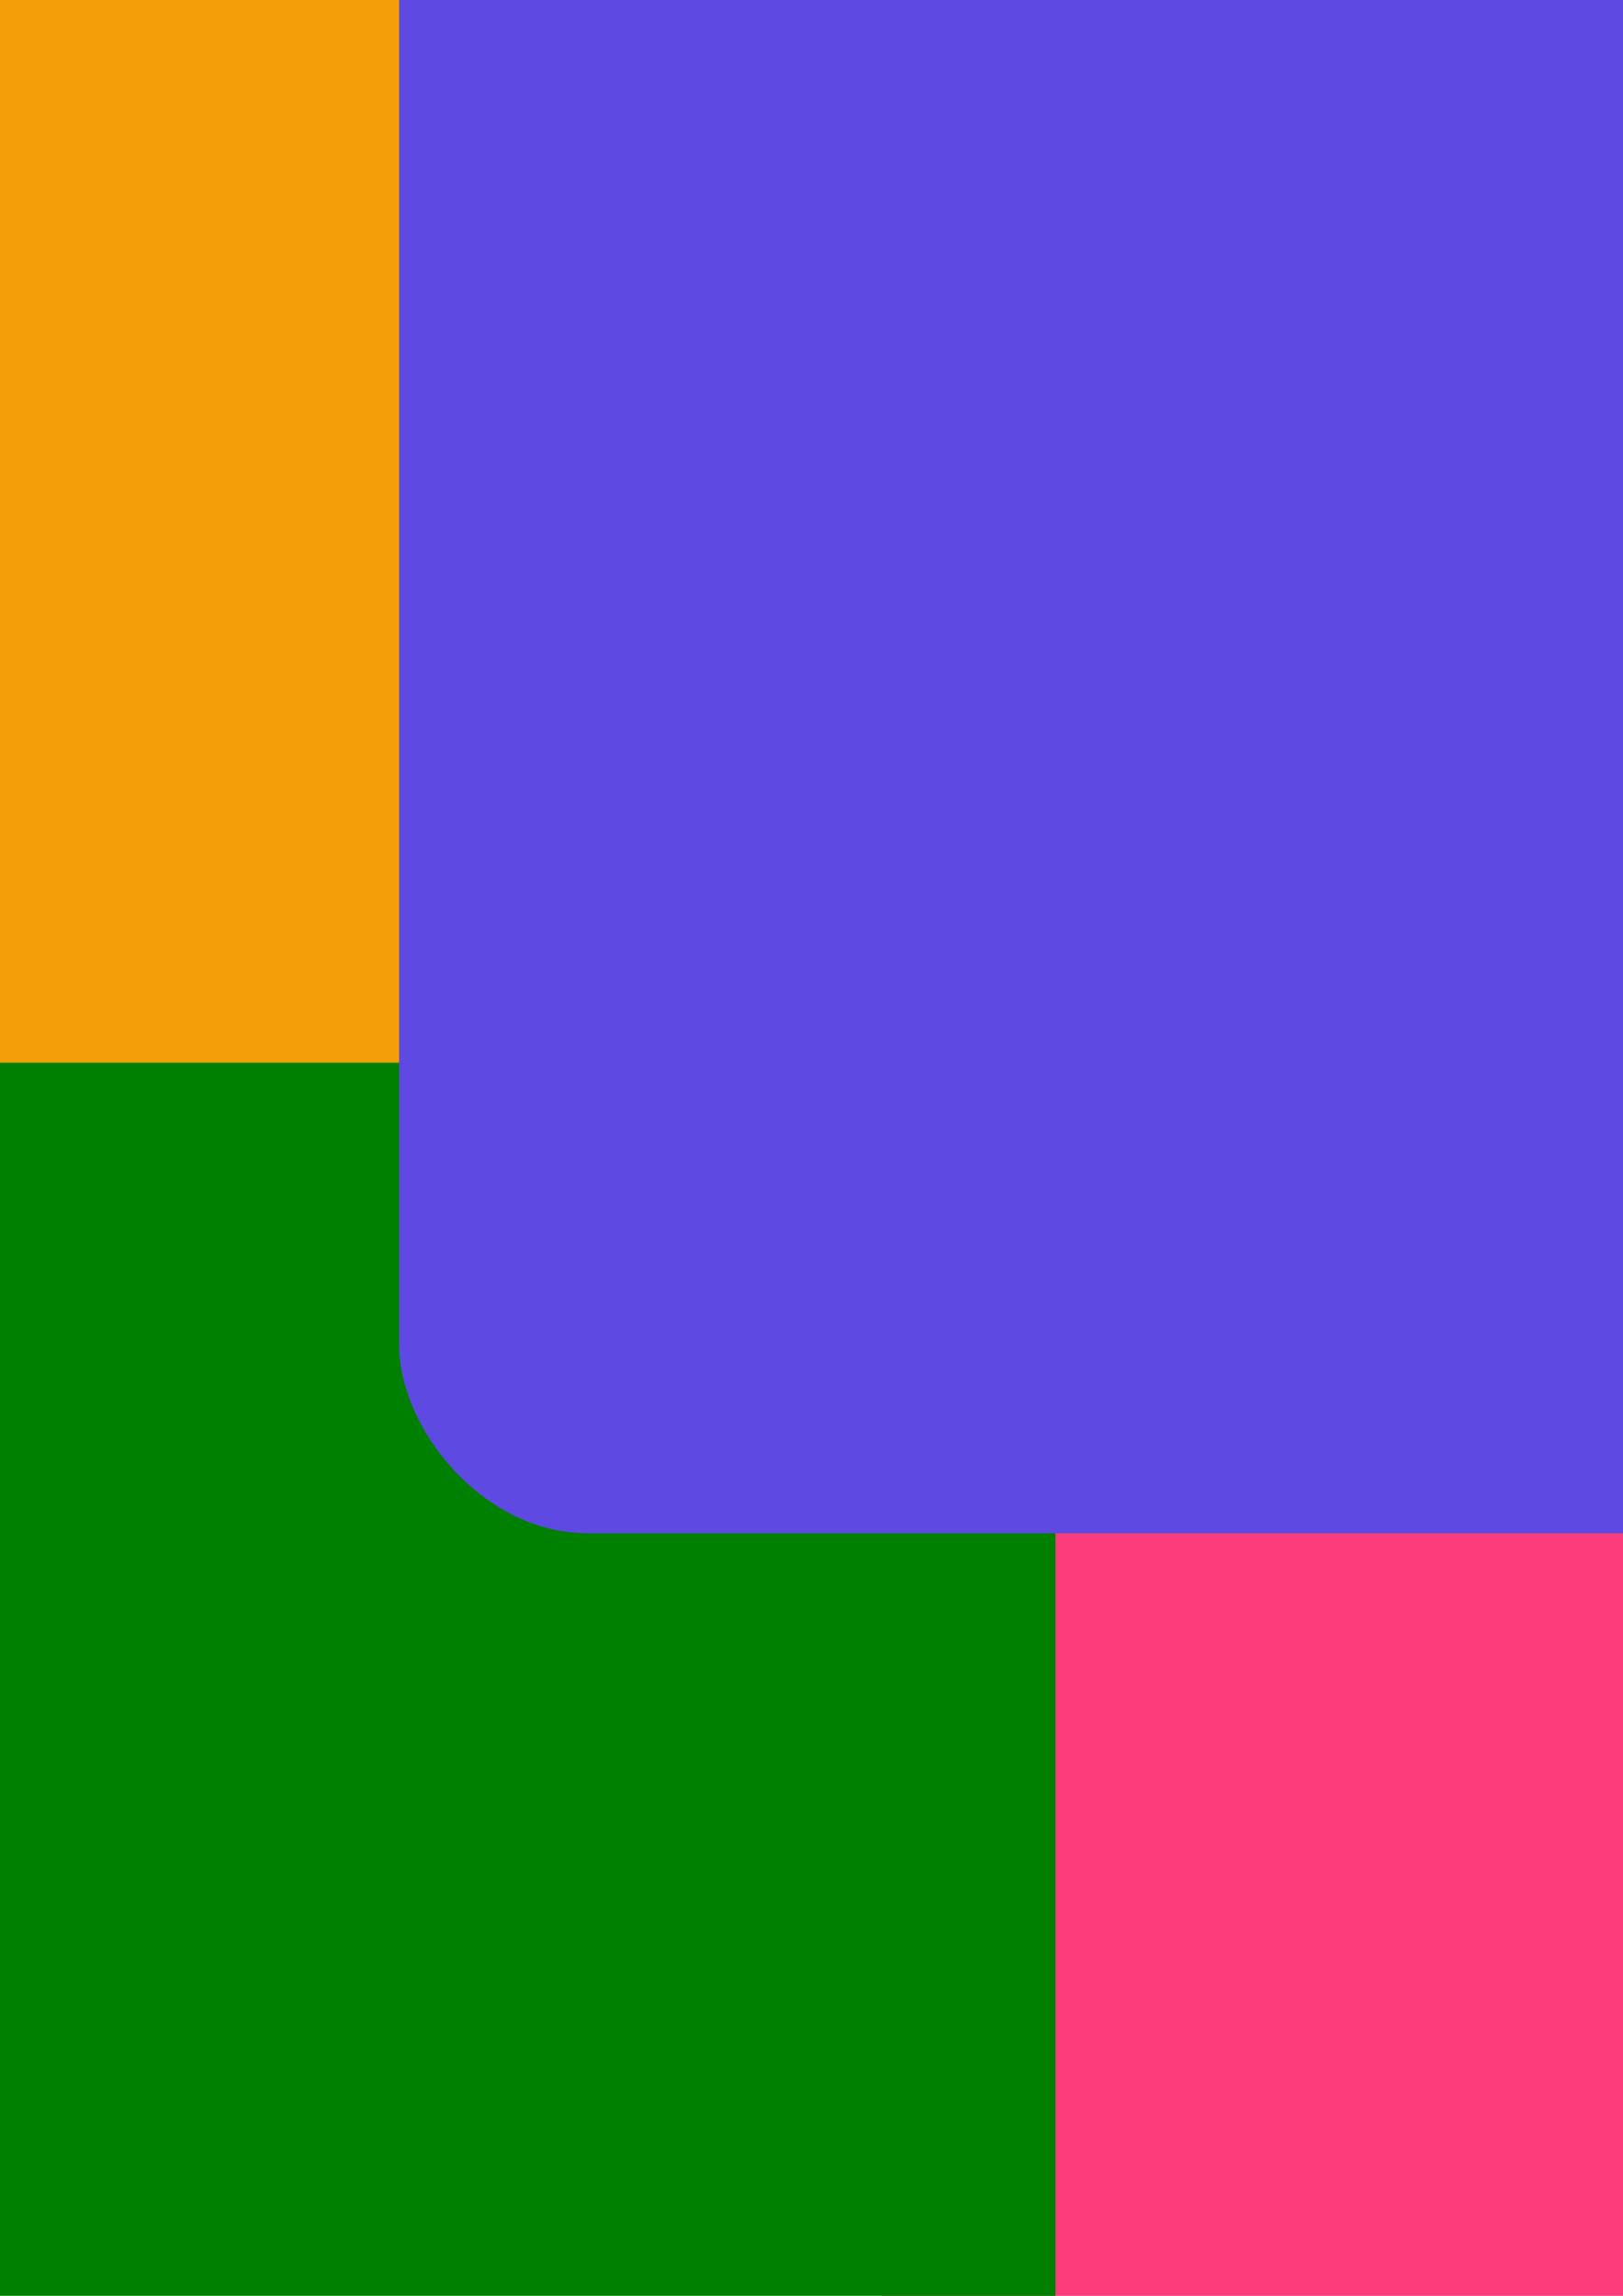 <?xml version="1.0" encoding="UTF-8" standalone="no"?>
<!-- Created with Inkscape (http://www.inkscape.org/) -->

<svg
   width="210mm"
   height="297mm"
   viewBox="0 0 210 297"
   version="1.1"
   id="svg5"
   sodipodi:docname="logo.svg"
   inkscape:version="1.2.2 (732a01da63, 2022-12-09)"
   xmlns:inkscape="http://www.inkscape.org/namespaces/inkscape"
   xmlns:sodipodi="http://sodipodi.sourceforge.net/DTD/sodipodi-0.dtd"
   xmlns="http://www.w3.org/2000/svg"
   xmlns:svg="http://www.w3.org/2000/svg">
  <sodipodi:namedview
     id="namedview7"
     pagecolor="#ffffff"
     bordercolor="#000000"
     borderopacity="0.25"
     inkscape:showpageshadow="2"
     inkscape:pageopacity="0.0"
     inkscape:pagecheckerboard="0"
     inkscape:deskcolor="#d1d1d1"
     inkscape:document-units="mm"
     showgrid="false"
     inkscape:zoom="0.27212897"
     inkscape:cx="1082.2074"
     inkscape:cy="1221.8471"
     inkscape:window-width="1920"
     inkscape:window-height="1051"
     inkscape:window-x="-9"
     inkscape:window-y="-9"
     inkscape:window-maximized="1"
     inkscape:current-layer="layer1" />
  <defs
     id="defs2" />
  <g
     inkscape:label="Layer 1"
     inkscape:groupmode="layer"
     id="layer1">
    <rect
       style="fill:#f49f0a;fill-opacity:1;stroke-width:0.816;stroke-opacity:0.49"
       id="rect1022"
       width="188.093"
       height="180.226"
       x="-50.127"
       y="-40.349"
       ry="18.423" />
    <rect
       style="fill:#fd3d7b;fill-opacity:1;stroke-width:0.816;stroke-opacity:0.49"
       id="rect1134"
       width="188.093"
       height="180.226"
       x="114.104"
       y="137.473"
       ry="18.423" />
    <rect
       style="fill:#008000;fill-opacity:1;stroke-width:0.816;stroke-opacity:0.49"
       id="rect1132"
       width="188.093"
       height="180.226"
       x="-51.53"
       y="137.473"
       ry="18.423" />
    <rect
       style="fill:#5e4ae3;fill-opacity:1;stroke-width:1.087;stroke-opacity:0.49"
       id="rect1128"
       width="251.961"
       height="238.699"
       x="51.64"
       y="-40.349"
       ry="24.4" />
  </g>
</svg>
